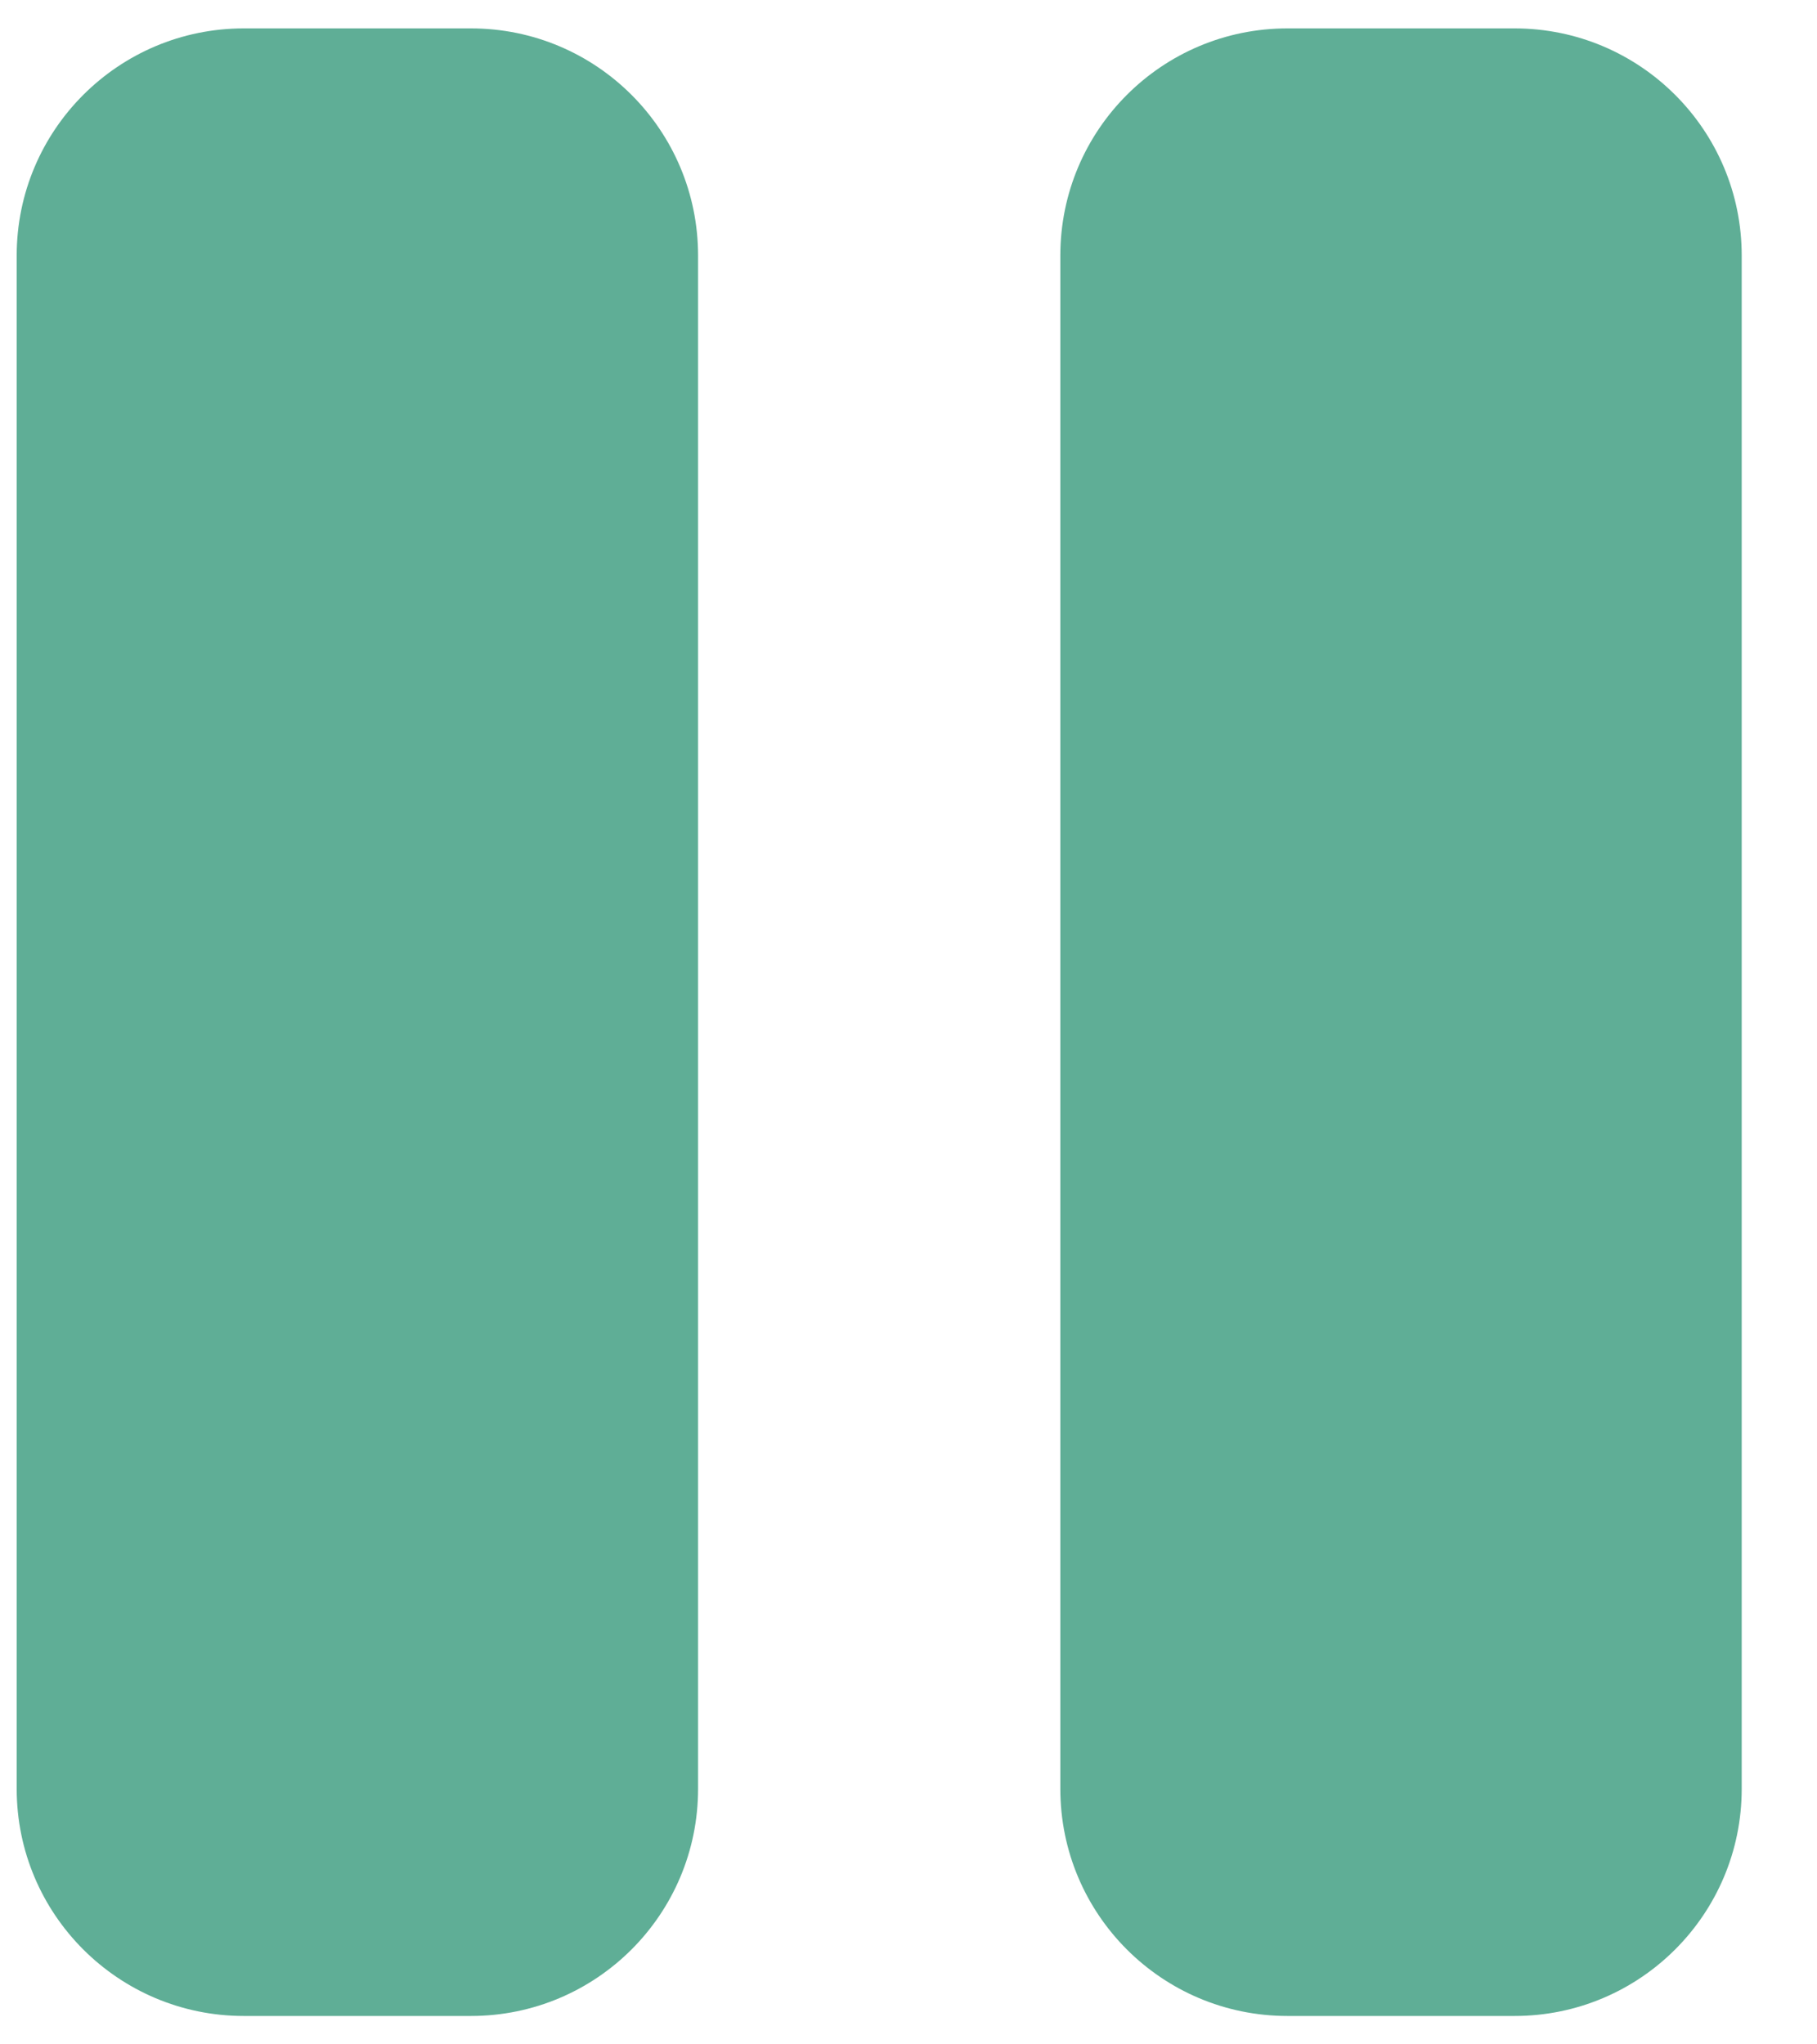<?xml version="1.0" encoding="UTF-8"?>
<svg width="16px" height="18px" viewBox="0 0 16 18" version="1.1" xmlns="http://www.w3.org/2000/svg" xmlns:xlink="http://www.w3.org/1999/xlink">
    <title>pause</title>
    <g id="Page-1" stroke="none" stroke-width="1" fill="none" fill-rule="evenodd">
        <g id="Large" transform="translate(-120, -151)" fill="#5FAE96">
            <path d="M122.147,151.25 L124.147,151.25 C125.252,151.25 126.147,152.145 126.147,153.25 L126.147,166.75 C126.147,167.855 125.252,168.75 124.147,168.75 L122.147,168.75 C121.043,168.75 120.147,167.855 120.147,166.75 L120.147,153.25 C120.147,152.145 121.043,151.25 122.147,151.25 Z M131.337,151.25 L133.337,151.25 C134.441,151.25 135.337,152.145 135.337,153.25 L135.337,166.75 C135.337,167.855 134.441,168.75 133.337,168.75 L131.337,168.75 C130.232,168.75 129.337,167.855 129.337,166.75 L129.337,153.25 C129.337,152.145 130.232,151.25 131.337,151.25 Z" id="pause"></path>
        </g>
    </g>
</svg>